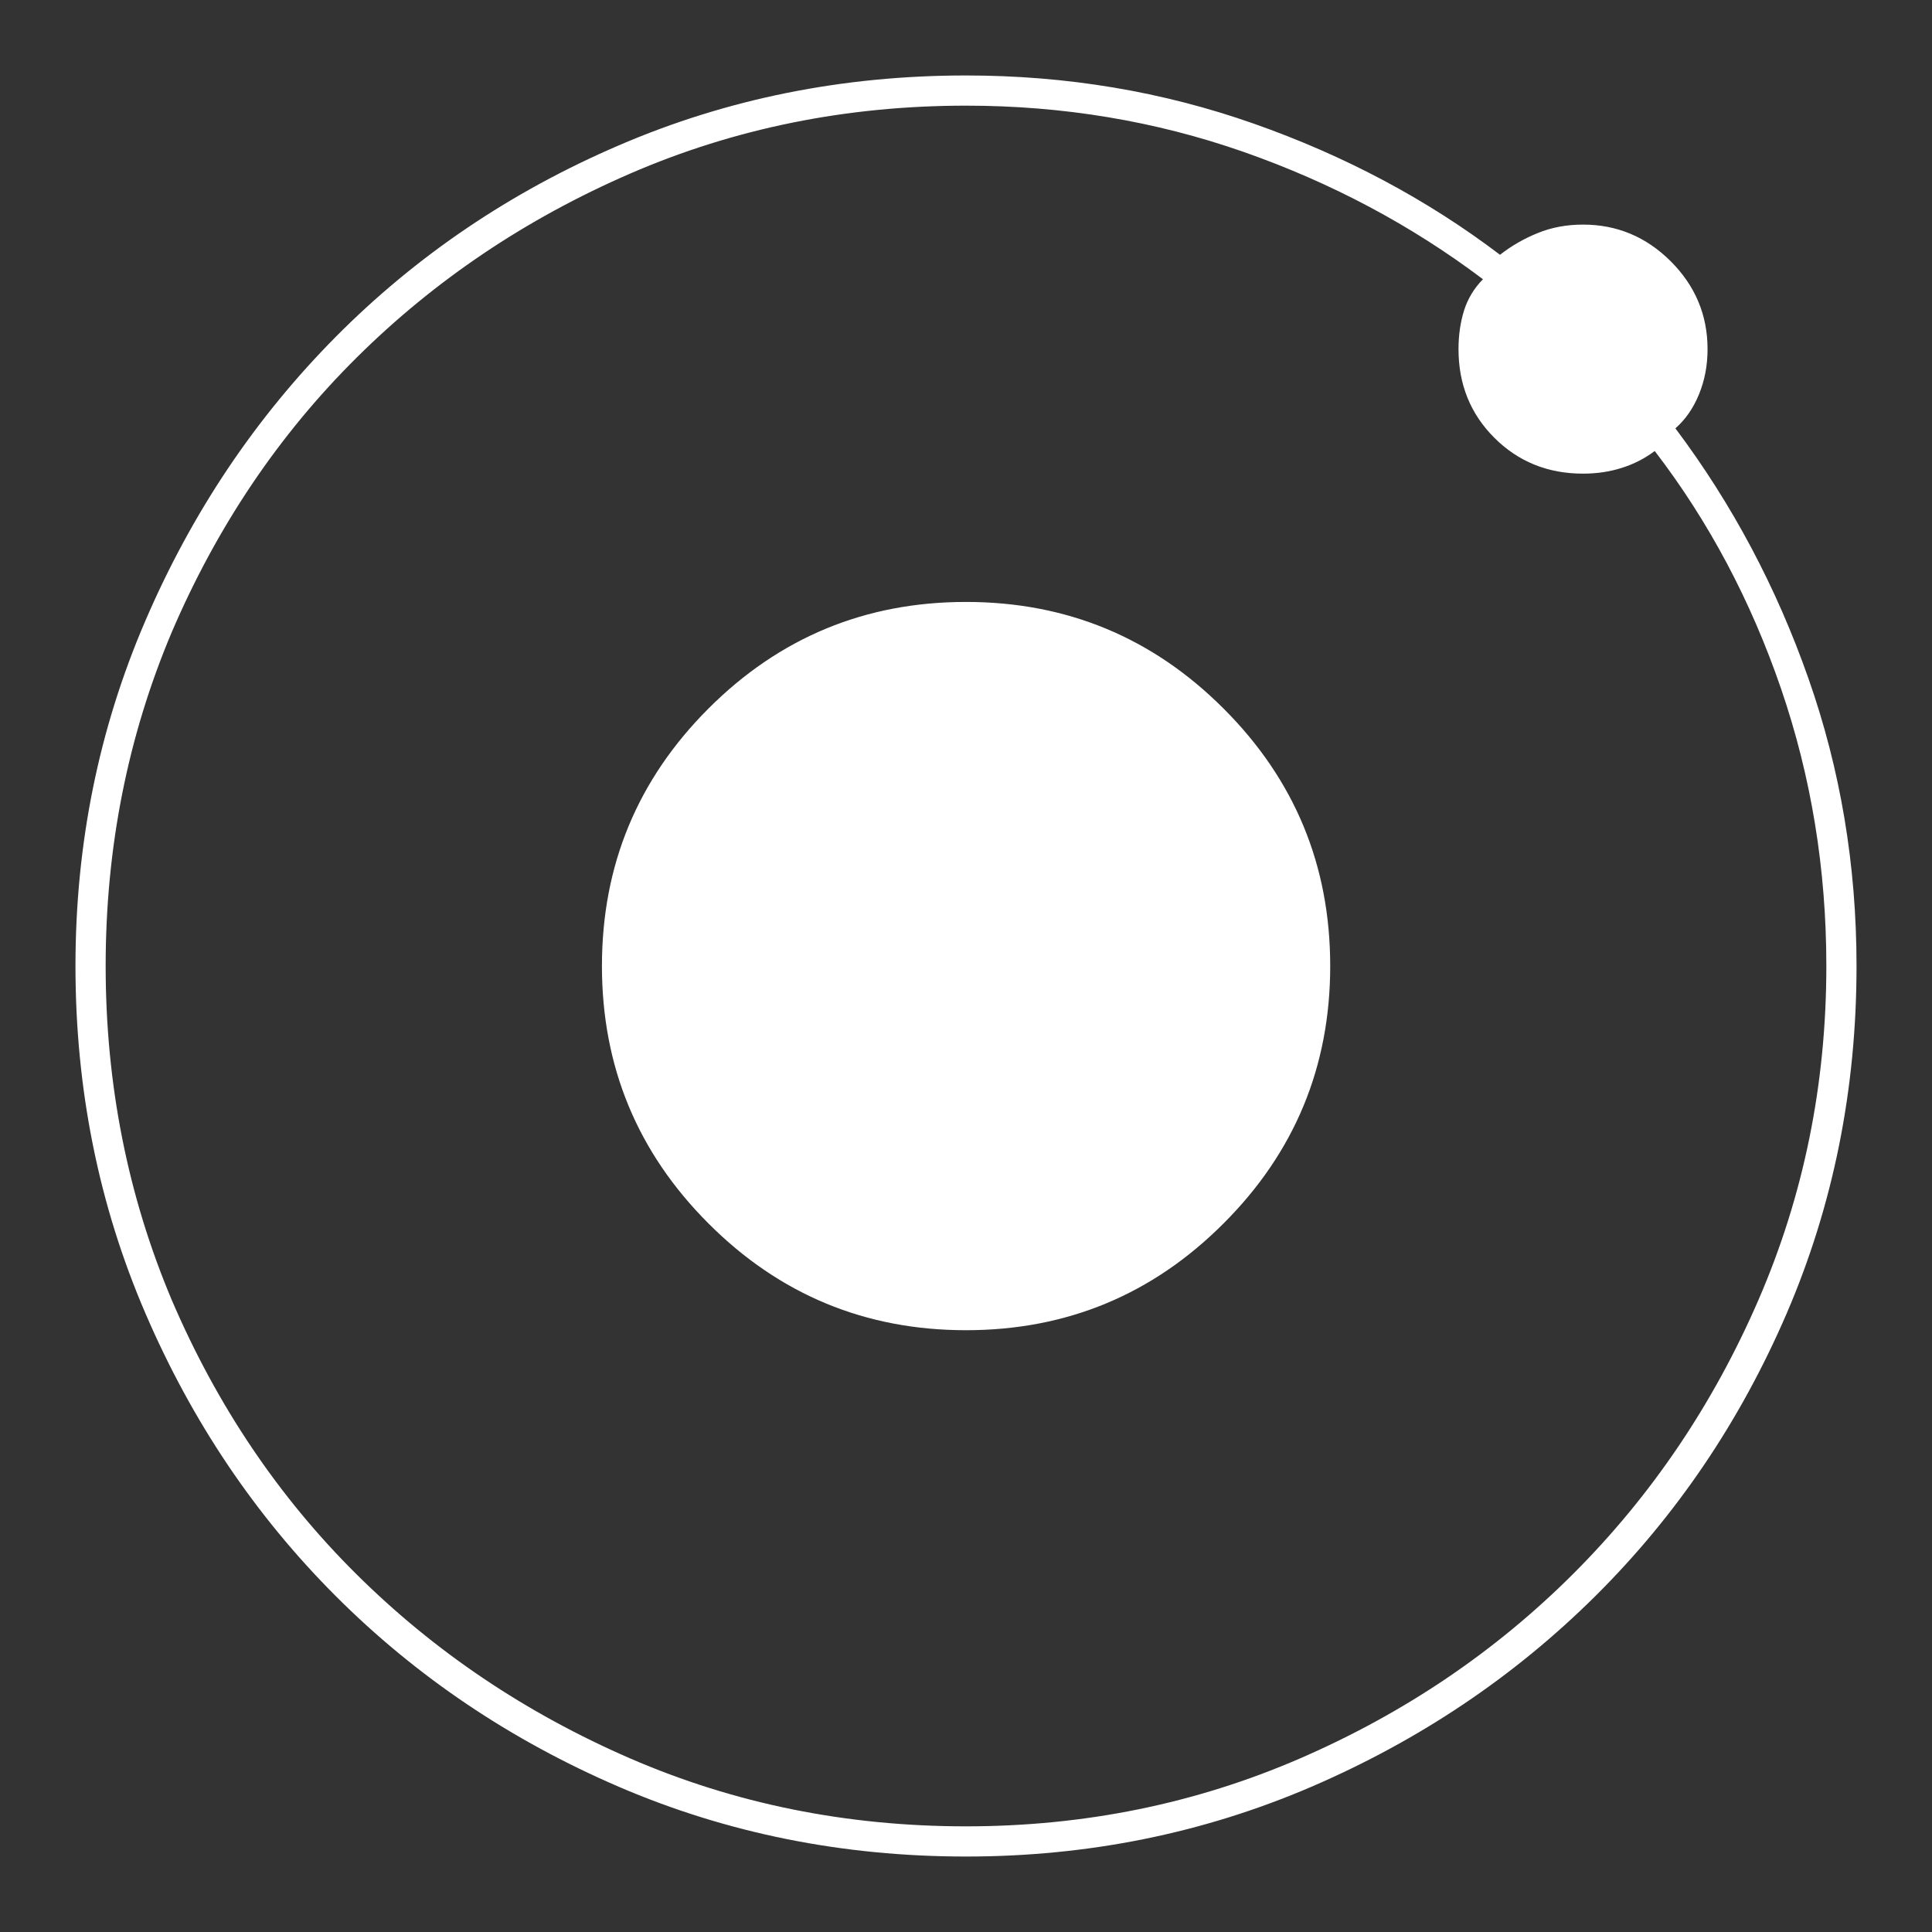 <svg xmlns="http://www.w3.org/2000/svg" xmlns:xlink="http://www.w3.org/1999/xlink" width="128" height="128"><rect width="100%" height="100%" fill="#333333" stroke="none"/><path fill="#ffffff" d="M88.13 64L88.13 64Q88.13 74 81.06 81.06Q74 88.13 64 88.13L64 88.13Q54 88.13 46.94 81.06Q39.88 74 39.88 64L39.88 64Q39.88 54 46.94 46.94Q54 39.88 64 39.88L64 39.88Q74 39.88 81.06 46.94Q88.13 54 88.13 64ZM113.13 23.13L113.13 23.13Q113.13 23.13 113.13 23.13Q113.13 23.13 113.13 23.13L113.13 23.13Q113.13 19.75 110.69 17.31Q108.25 14.88 104.88 14.88L104.88 14.88Q103.25 14.88 101.88 15.44Q100.50 16 99.38 16.88L99.38 16.88Q92.13 11.38 83.06 8.19Q74 5 64 5L64 5Q51.75 5 41 9.63L41 9.63Q30.25 14.25 22.25 22.31Q14.25 30.38 9.63 41.13L9.63 41.13Q5 51.88 5 64L5 64Q5 76.25 9.63 87L9.63 87Q14.25 97.75 22.25 105.75Q30.25 113.75 41 118.38L41 118.38Q51.75 123 64 123L64 123Q76.13 123 86.88 118.38L86.88 118.38Q97.63 113.75 105.69 105.75Q113.75 97.75 118.38 87L118.38 87Q123 76.25 123 64L123 64Q123 54 119.81 44.94Q116.63 35.88 111 28.38L111 28.38Q112 27.50 112.56 26.13Q113.13 24.75 113.13 23.13L113.13 23.13Q113.13 23.13 113.13 23.13Q113.13 23.13 113.13 23.13L113.13 23.13ZM64 121L64 121Q64 121 64 121Q64 121 64 121L64 121Q52.13 121 41.75 116.50L41.75 116.50Q31.38 112 23.63 104.31Q15.88 96.63 11.38 86.13L11.38 86.13Q7 75.75 7 64L7 64Q7 52.25 11.38 41.88L11.38 41.88Q15.88 31.38 23.63 23.69Q31.38 16 41.75 11.50L41.75 11.50Q52.13 7 64 7L64 7Q73.63 7 82.38 10.06Q91.13 13.13 98.25 18.50L98.25 18.50Q97.38 19.38 97 20.56Q96.63 21.75 96.63 23.13L96.63 23.13Q96.63 26.63 99 29Q101.38 31.38 104.88 31.38L104.88 31.38Q106.25 31.38 107.44 31Q108.63 30.63 109.63 29.88L109.63 29.88Q115 36.88 118 45.63Q121 54.38 121 64L121 64Q121 75.75 116.50 86.13L116.50 86.13Q112 96.50 104.25 104.25Q96.50 112 86.13 116.50L86.13 116.50Q75.75 121 64 121L64 121Z"/></svg>